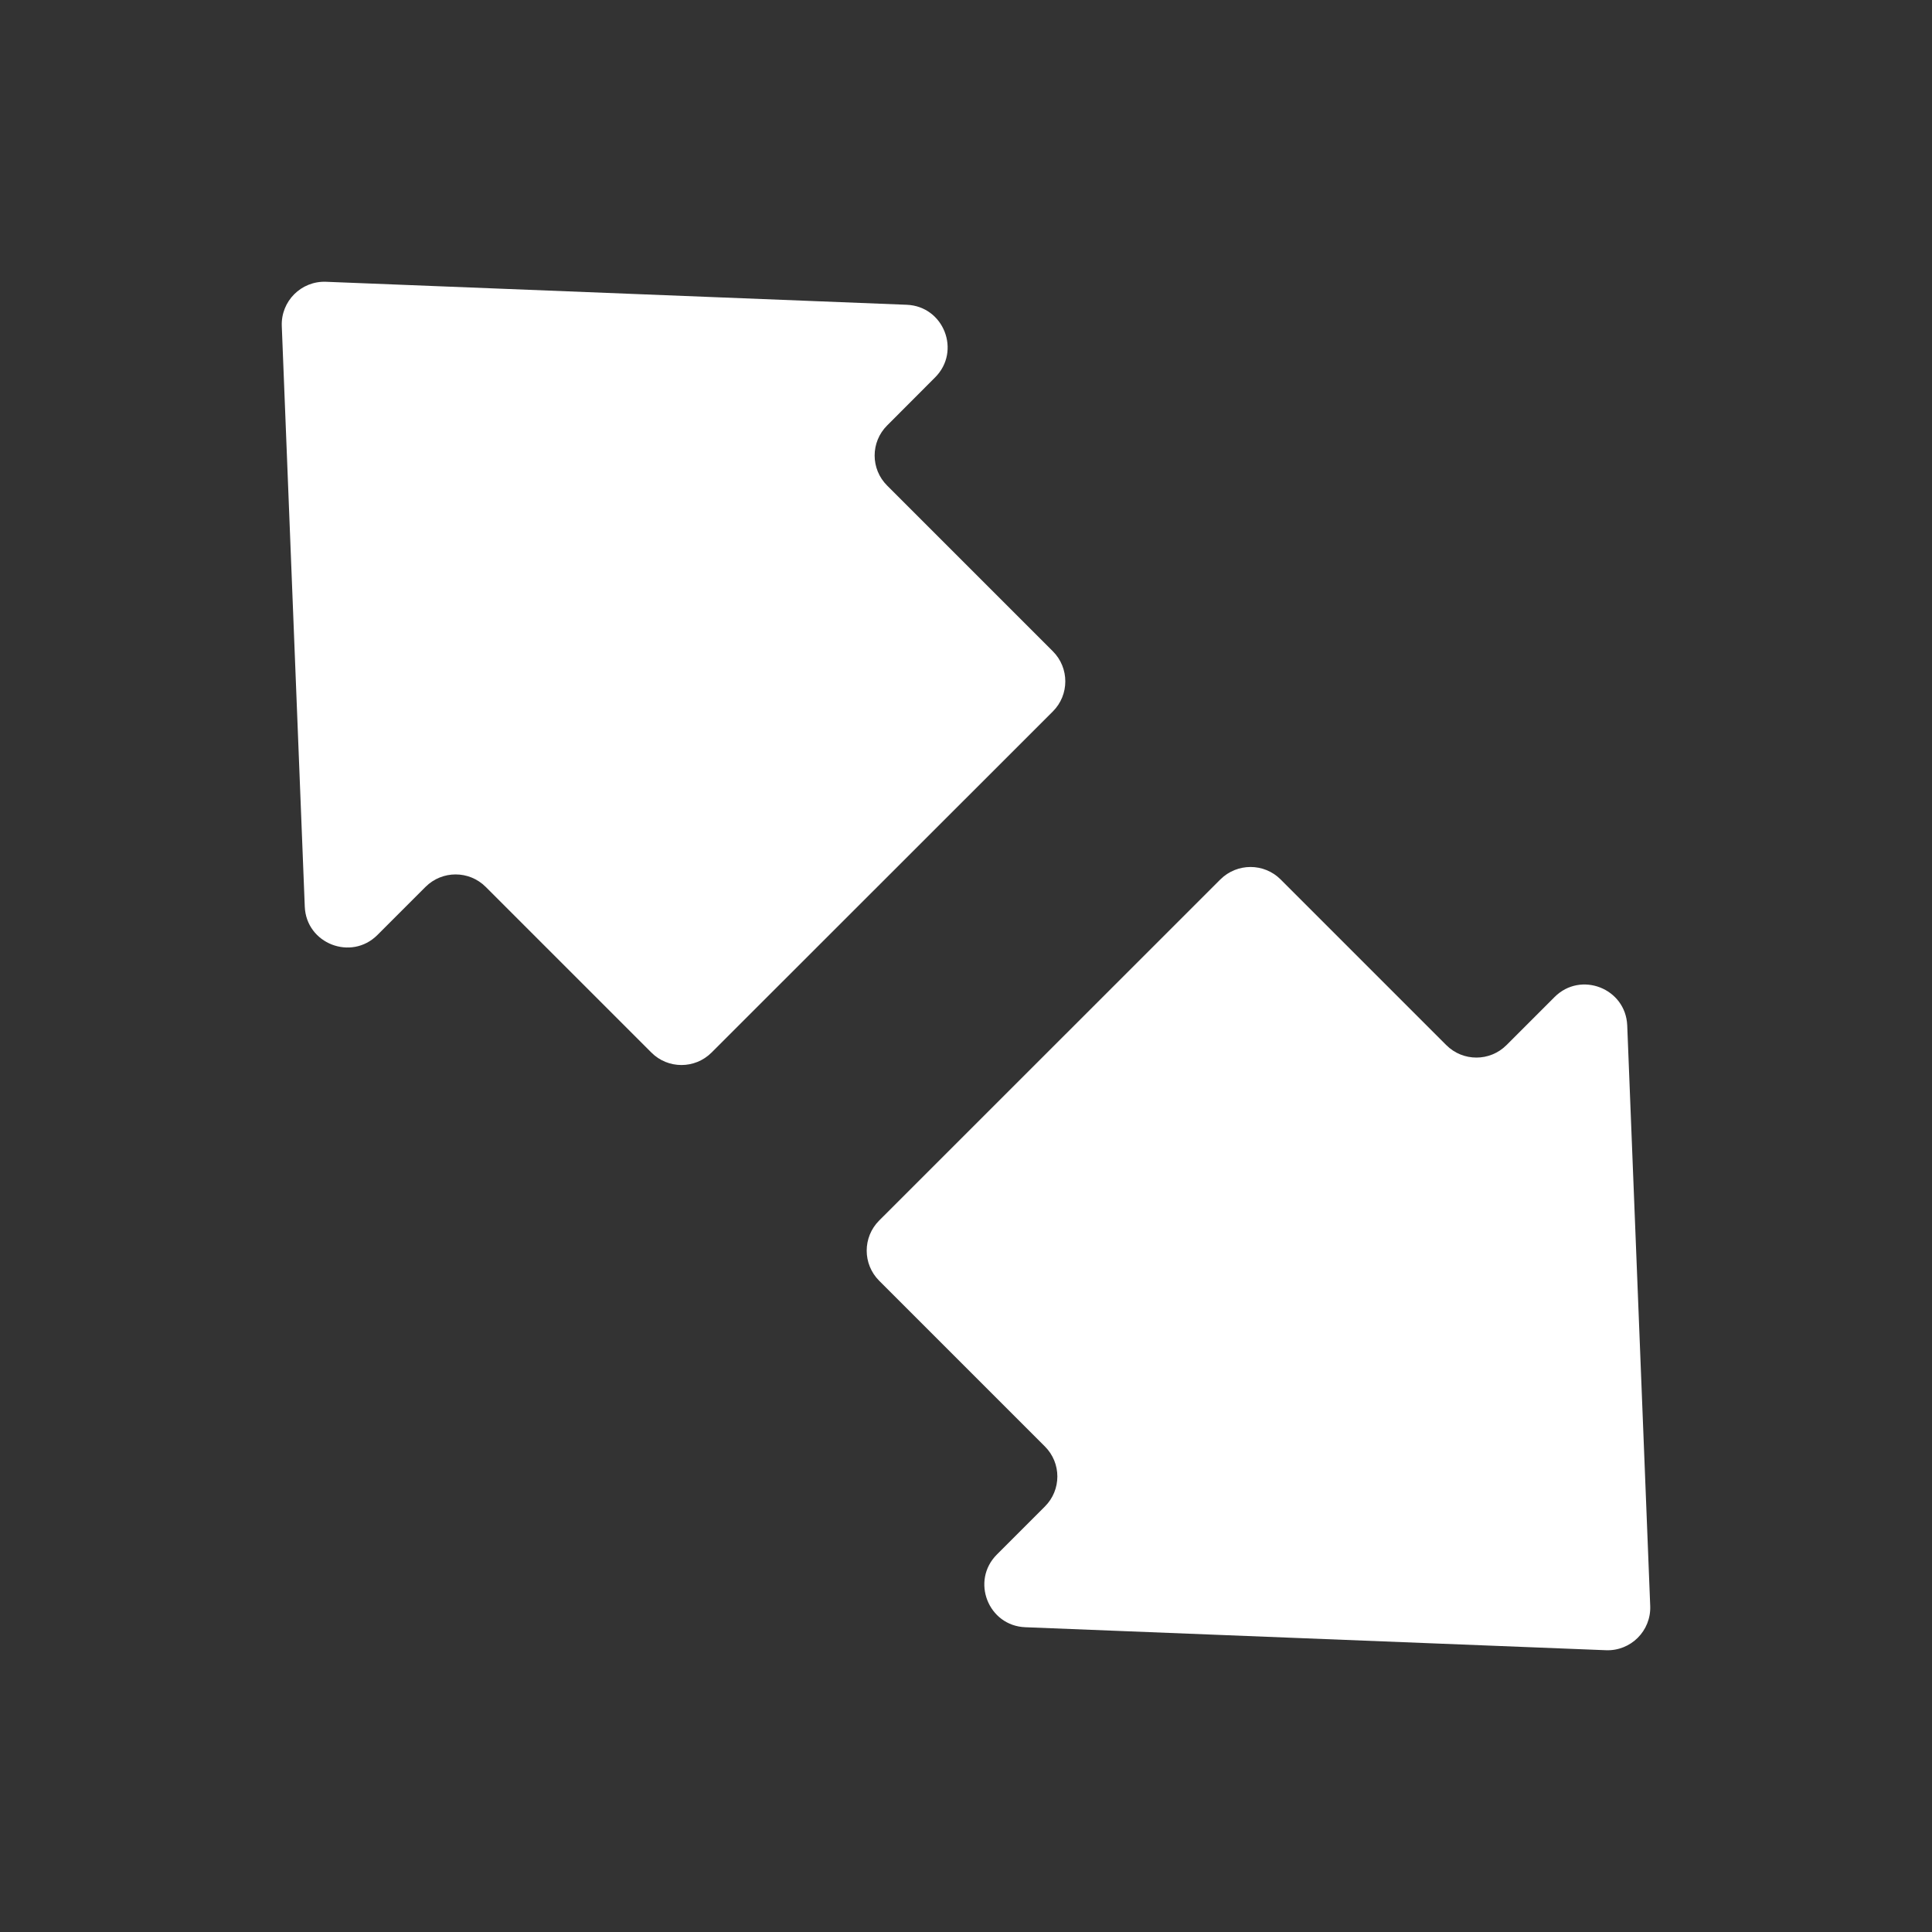 <svg width="20" height="20" viewBox="0 0 20 20" fill="none" xmlns="http://www.w3.org/2000/svg" class="css-rr1xlh"><rect x="0" y="0" width="20" height="20" fill="#333333" stroke="none"/><path d="M2.917 3.375C2.907 3.118 3.118 2.907 3.375 2.917L9.386 3.155C9.77 3.17 9.952 3.635 9.68 3.907L9.184 4.404C9.011 4.576 9.011 4.855 9.184 5.027L10.899 6.742C11.071 6.914 11.071 7.193 10.899 7.365L7.366 10.896C7.194 11.068 6.915 11.068 6.743 10.896L5.028 9.181C4.856 9.009 4.577 9.009 4.405 9.181L3.907 9.679C3.636 9.95 3.17 9.769 3.155 9.385L2.917 3.375Z" fill="white"></path><path d="M17.083 16.625C17.093 16.882 16.882 17.093 16.625 17.083L10.614 16.845C10.23 16.83 10.048 16.365 10.319 16.093L10.816 15.596C10.989 15.424 10.989 15.145 10.816 14.973L9.101 13.258C8.929 13.086 8.929 12.807 9.101 12.635L12.633 9.104C12.806 8.932 13.085 8.932 13.257 9.104L14.972 10.819C15.144 10.991 15.423 10.991 15.595 10.819L16.093 10.321C16.364 10.05 16.829 10.231 16.845 10.615L17.083 16.625Z" fill="white"></path></svg>